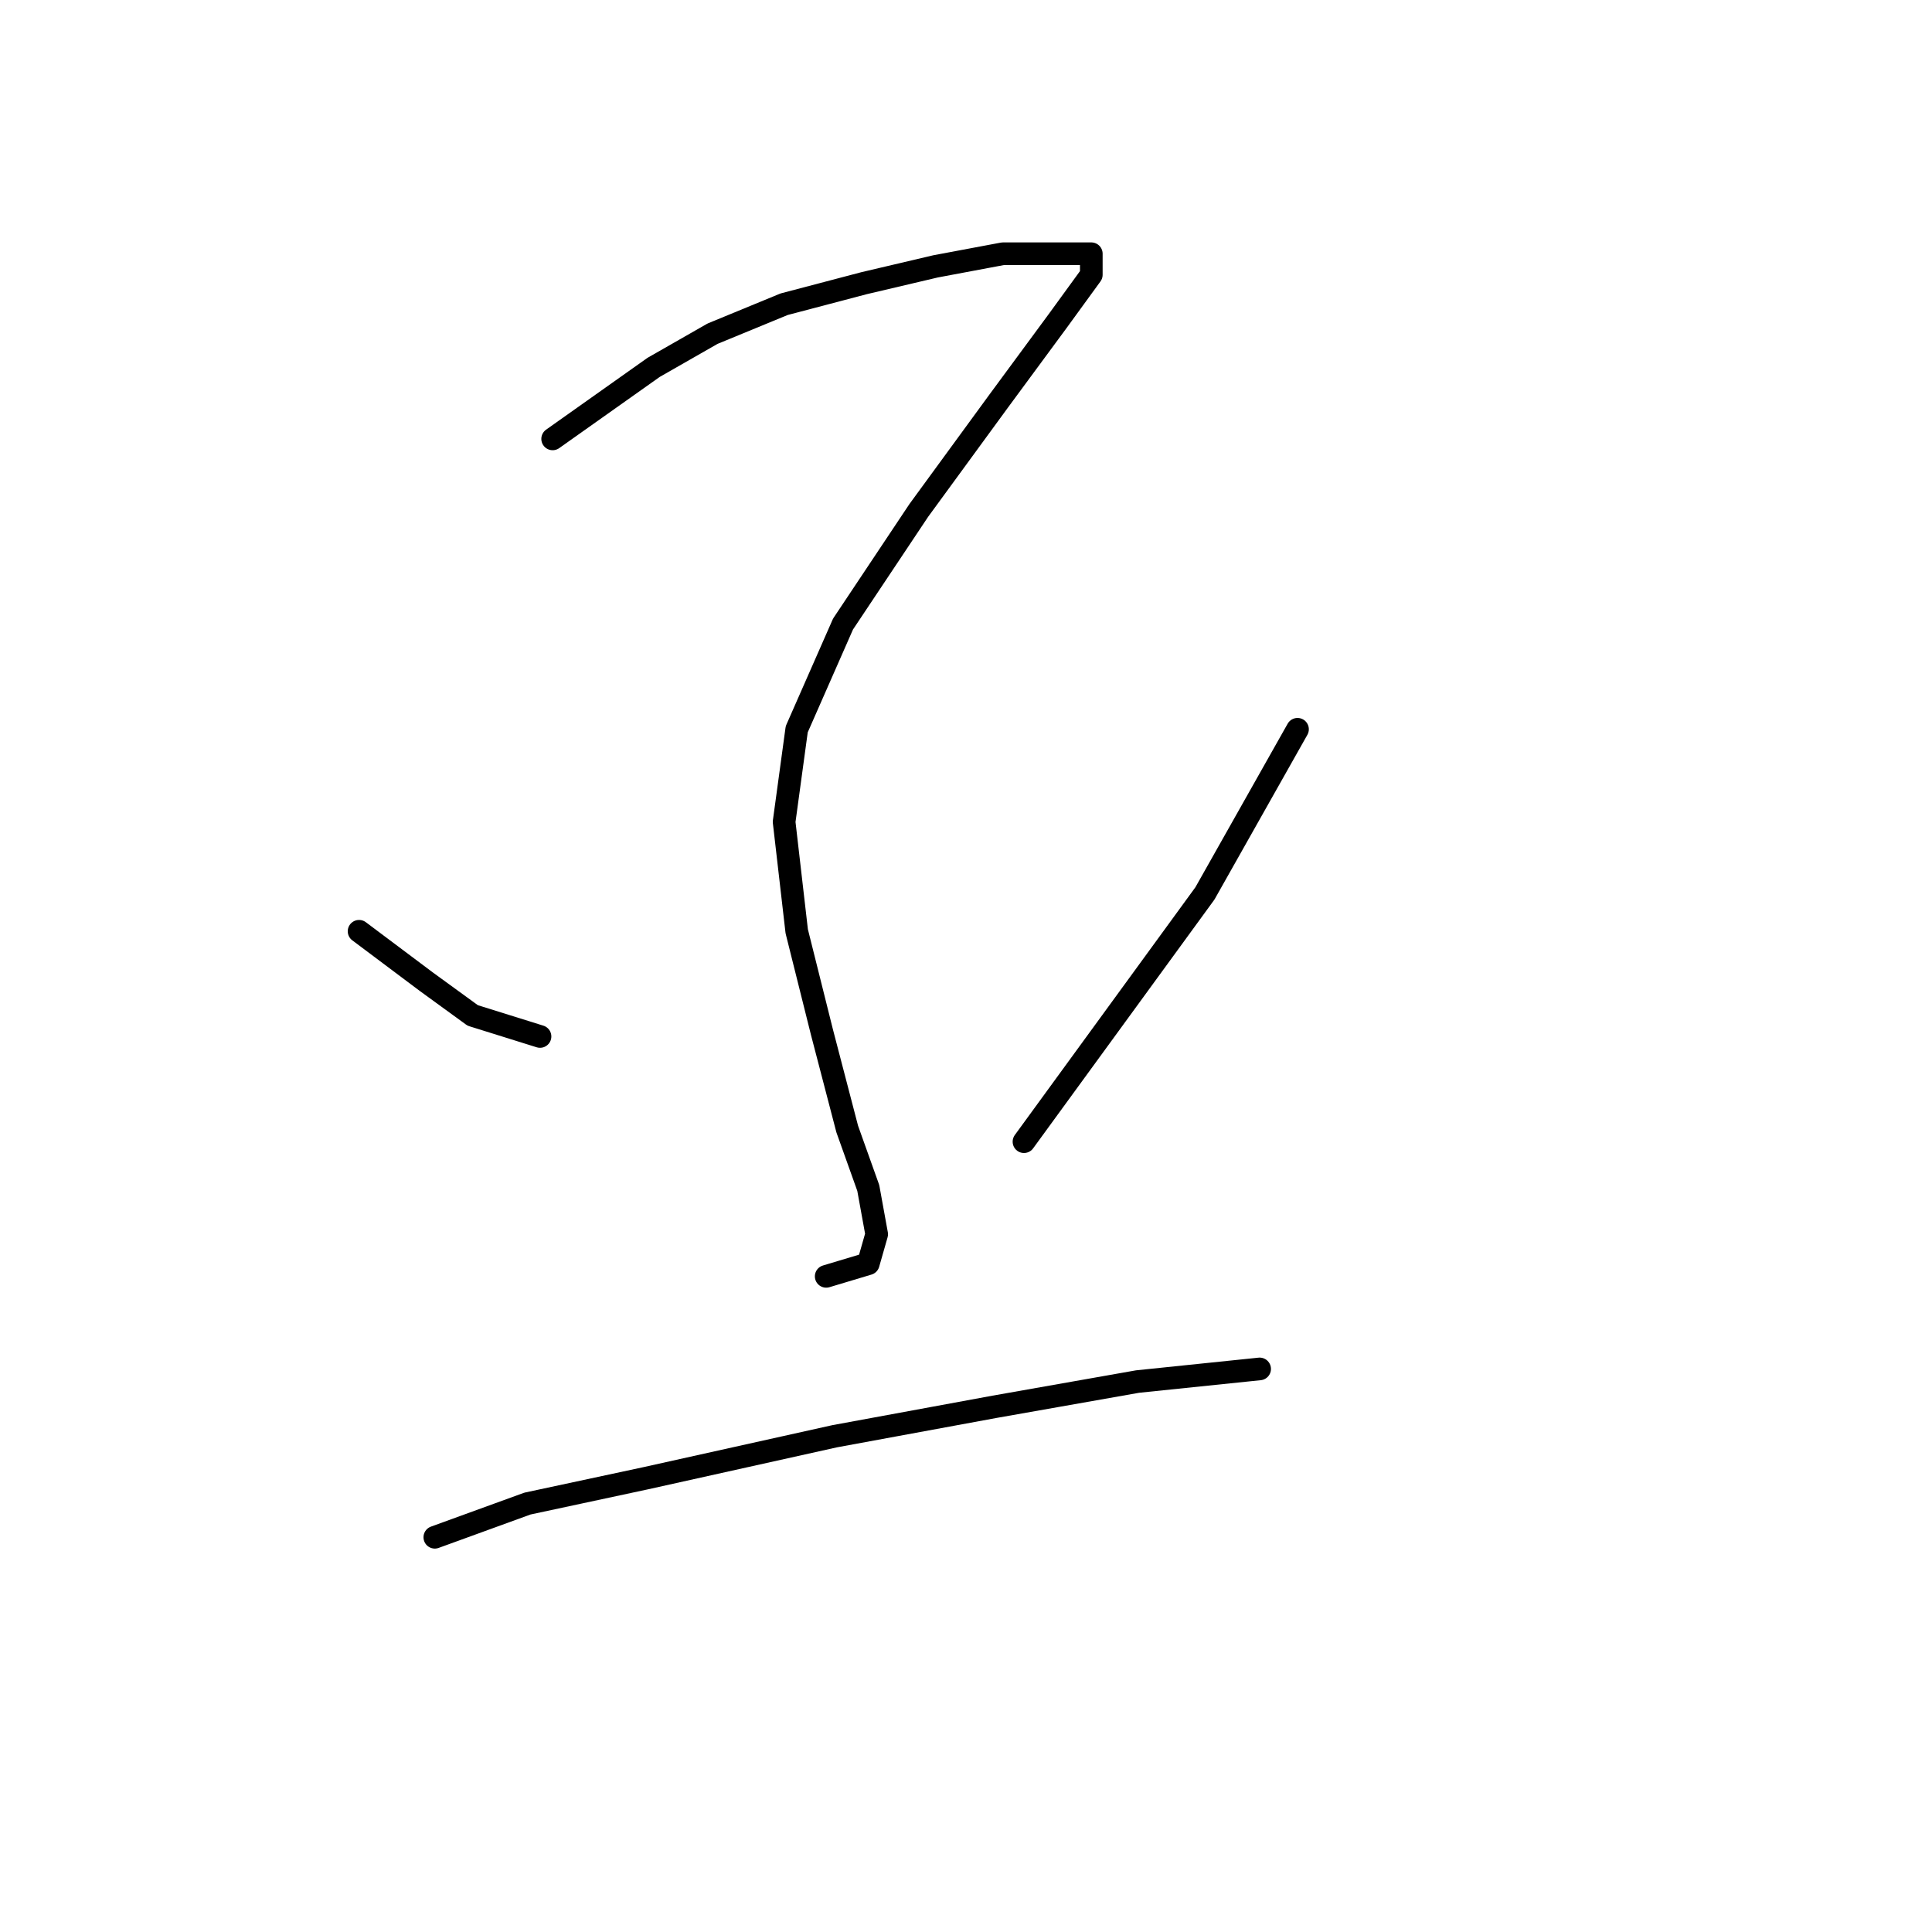 <?xml version="1.0" standalone="no"?>
    <svg width="256" height="256" xmlns="http://www.w3.org/2000/svg" version="1.1">
    <polyline stroke="black" stroke-width="3" stroke-linecap="round" fill="transparent" stroke-linejoin="round" points="73.229 58.156 86.611 48.677 94.418 44.216 103.898 40.312 114.492 37.524 123.972 35.294 132.894 33.621 138.47 33.621 142.373 33.621 144.604 33.621 144.604 36.409 140.143 42.543 132.336 53.137 121.742 67.636 111.704 82.691 105.57 96.632 103.898 108.9 105.57 123.398 108.916 136.781 112.262 149.606 115.05 157.412 116.165 163.546 115.05 167.45 109.474 169.123 109.474 169.123 " />
        <polyline stroke="black" stroke-width="3" stroke-linecap="round" fill="transparent" stroke-linejoin="round" points="47.578 123.398 56.5 130.089 62.634 134.55 71.556 137.338 71.556 137.338 " />
        <polyline stroke="black" stroke-width="3" stroke-linecap="round" fill="transparent" stroke-linejoin="round" points="171.927 96.632 159.66 118.379 135.682 151.279 135.682 151.279 " />
        <polyline stroke="black" stroke-width="3" stroke-linecap="round" fill="transparent" stroke-linejoin="round" points="57.615 203.695 69.883 199.234 85.496 195.888 110.589 190.312 131.779 186.409 150.738 183.063 166.909 181.39 166.909 181.39 " />
        </svg>